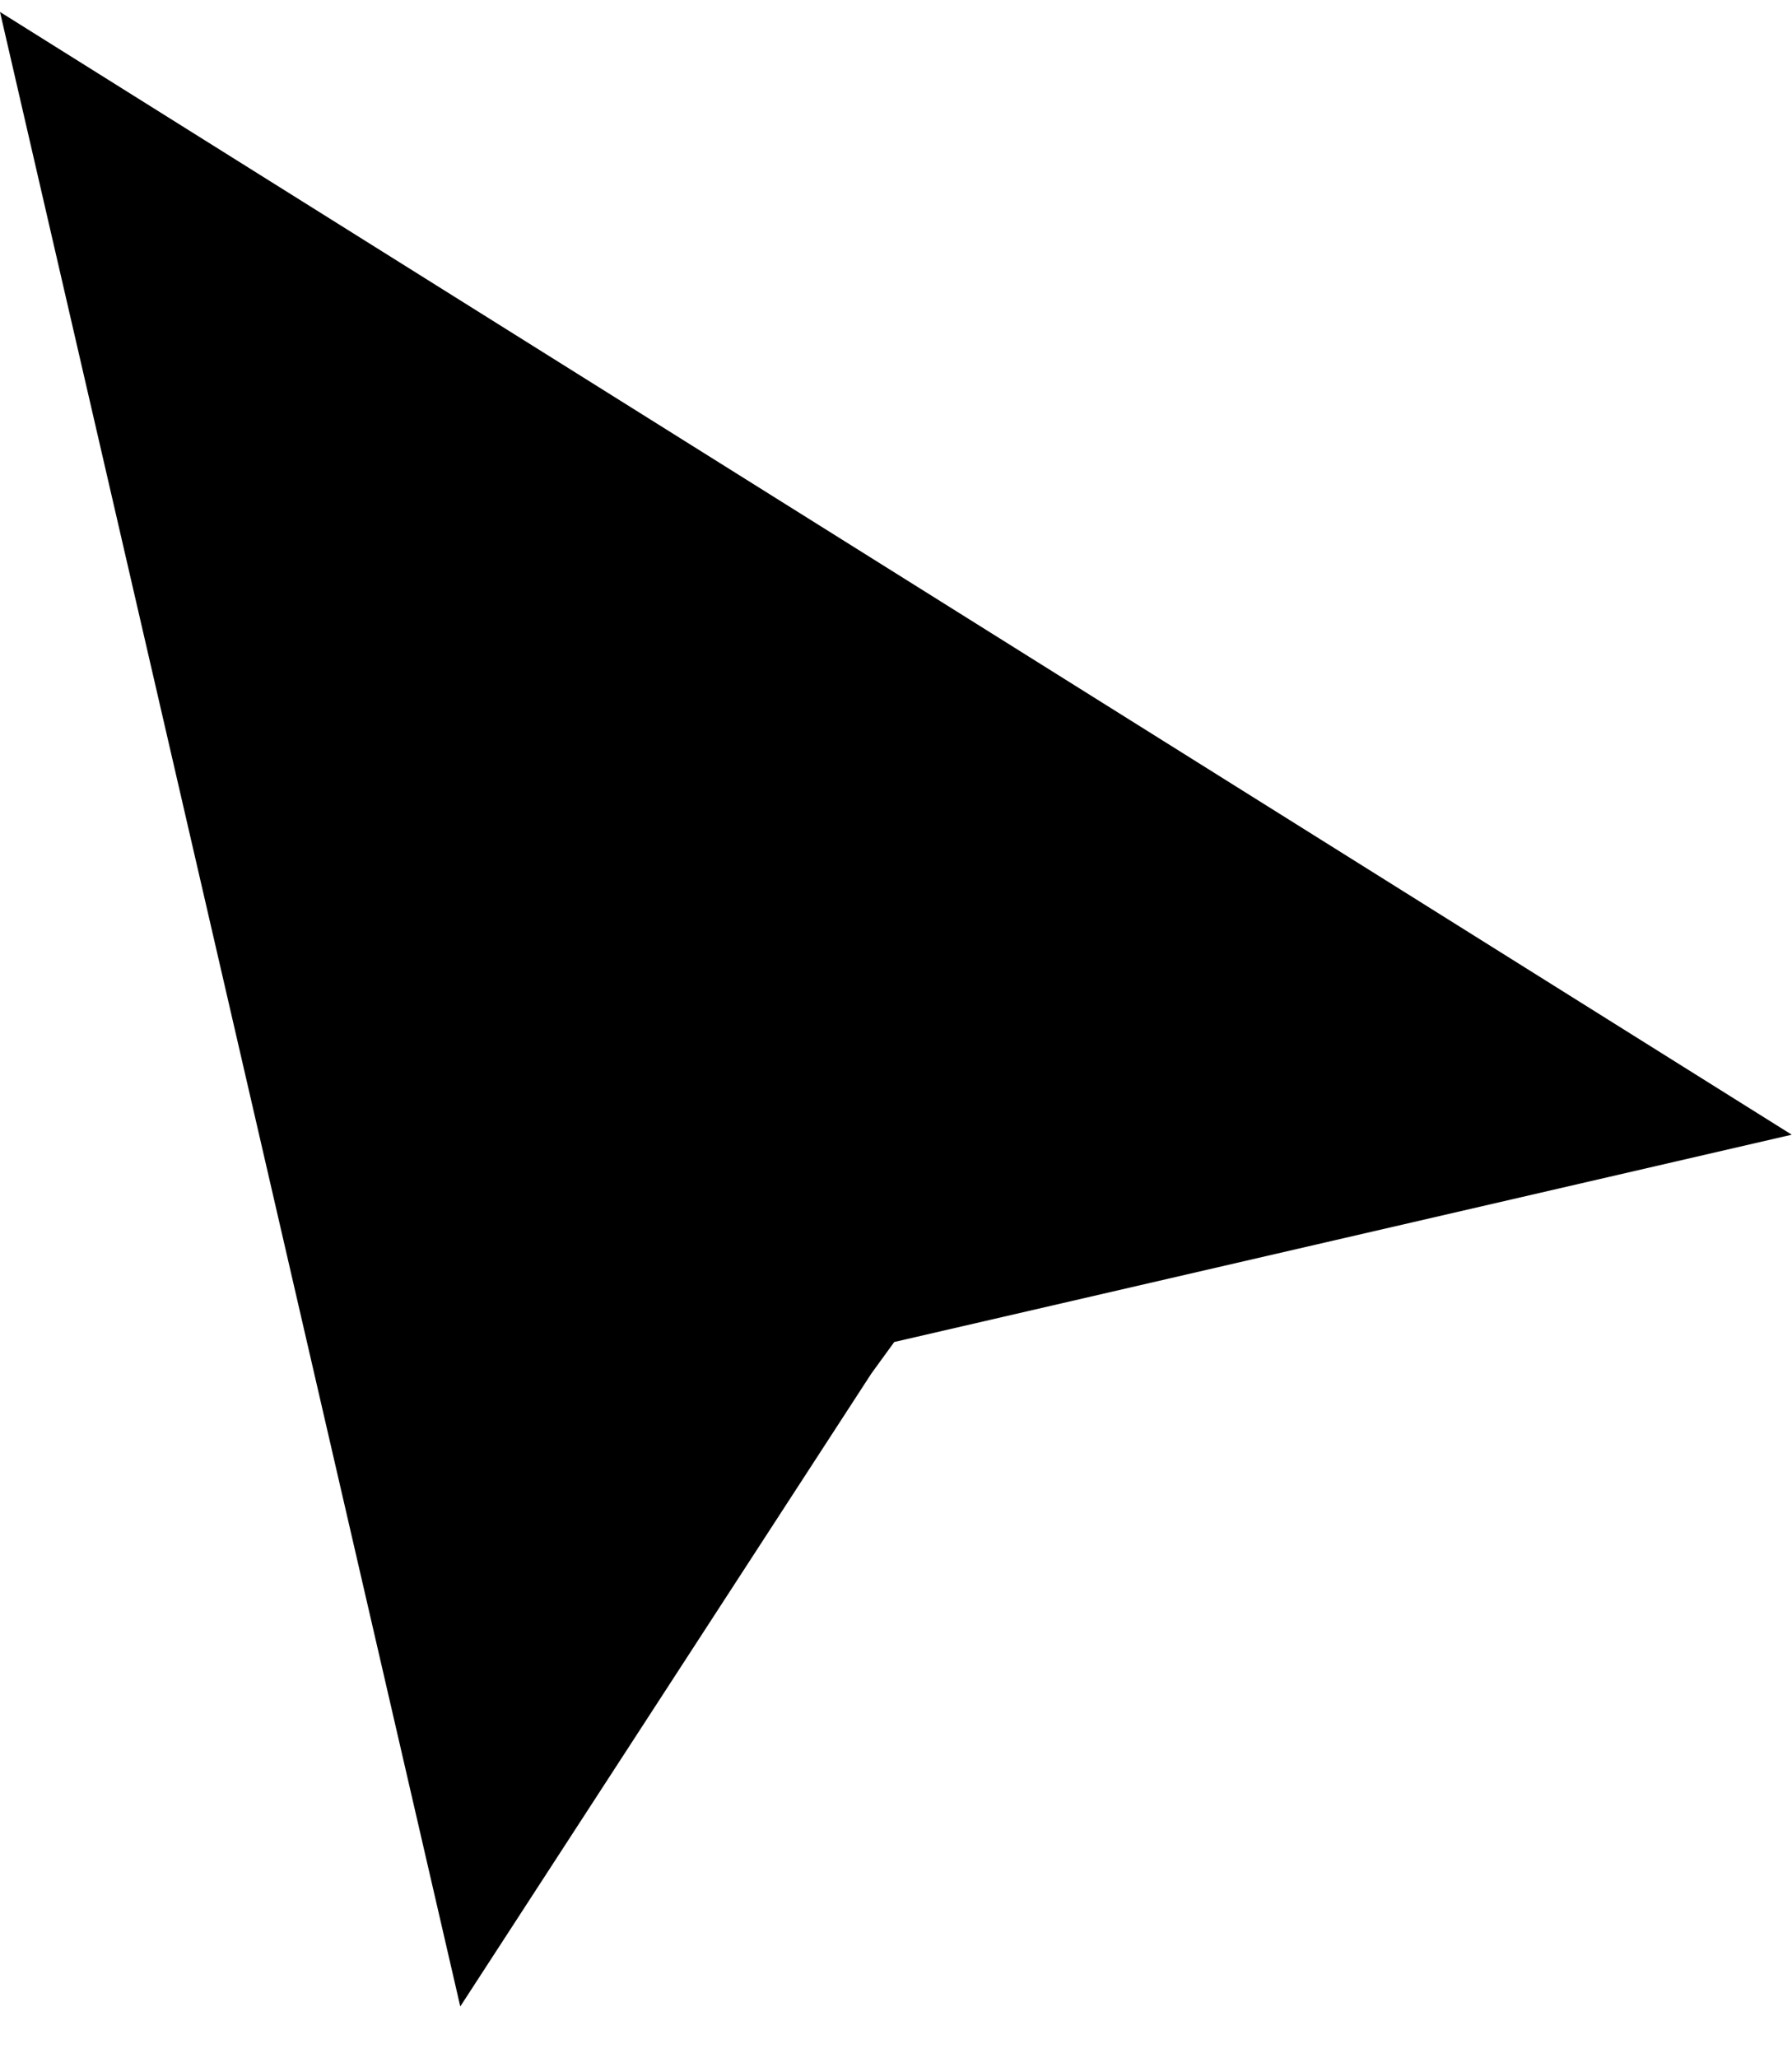 <svg width="27" height="31" viewBox="0 0 27 31" fill="none" xmlns="http://www.w3.org/2000/svg">
<path fill-rule="evenodd" clip-rule="evenodd" d="M0 0.18L6.935 30.22L13.131 20.684L13.474 20.212L26.996 17.09L0 0.18Z" fill="black"/>
</svg>
